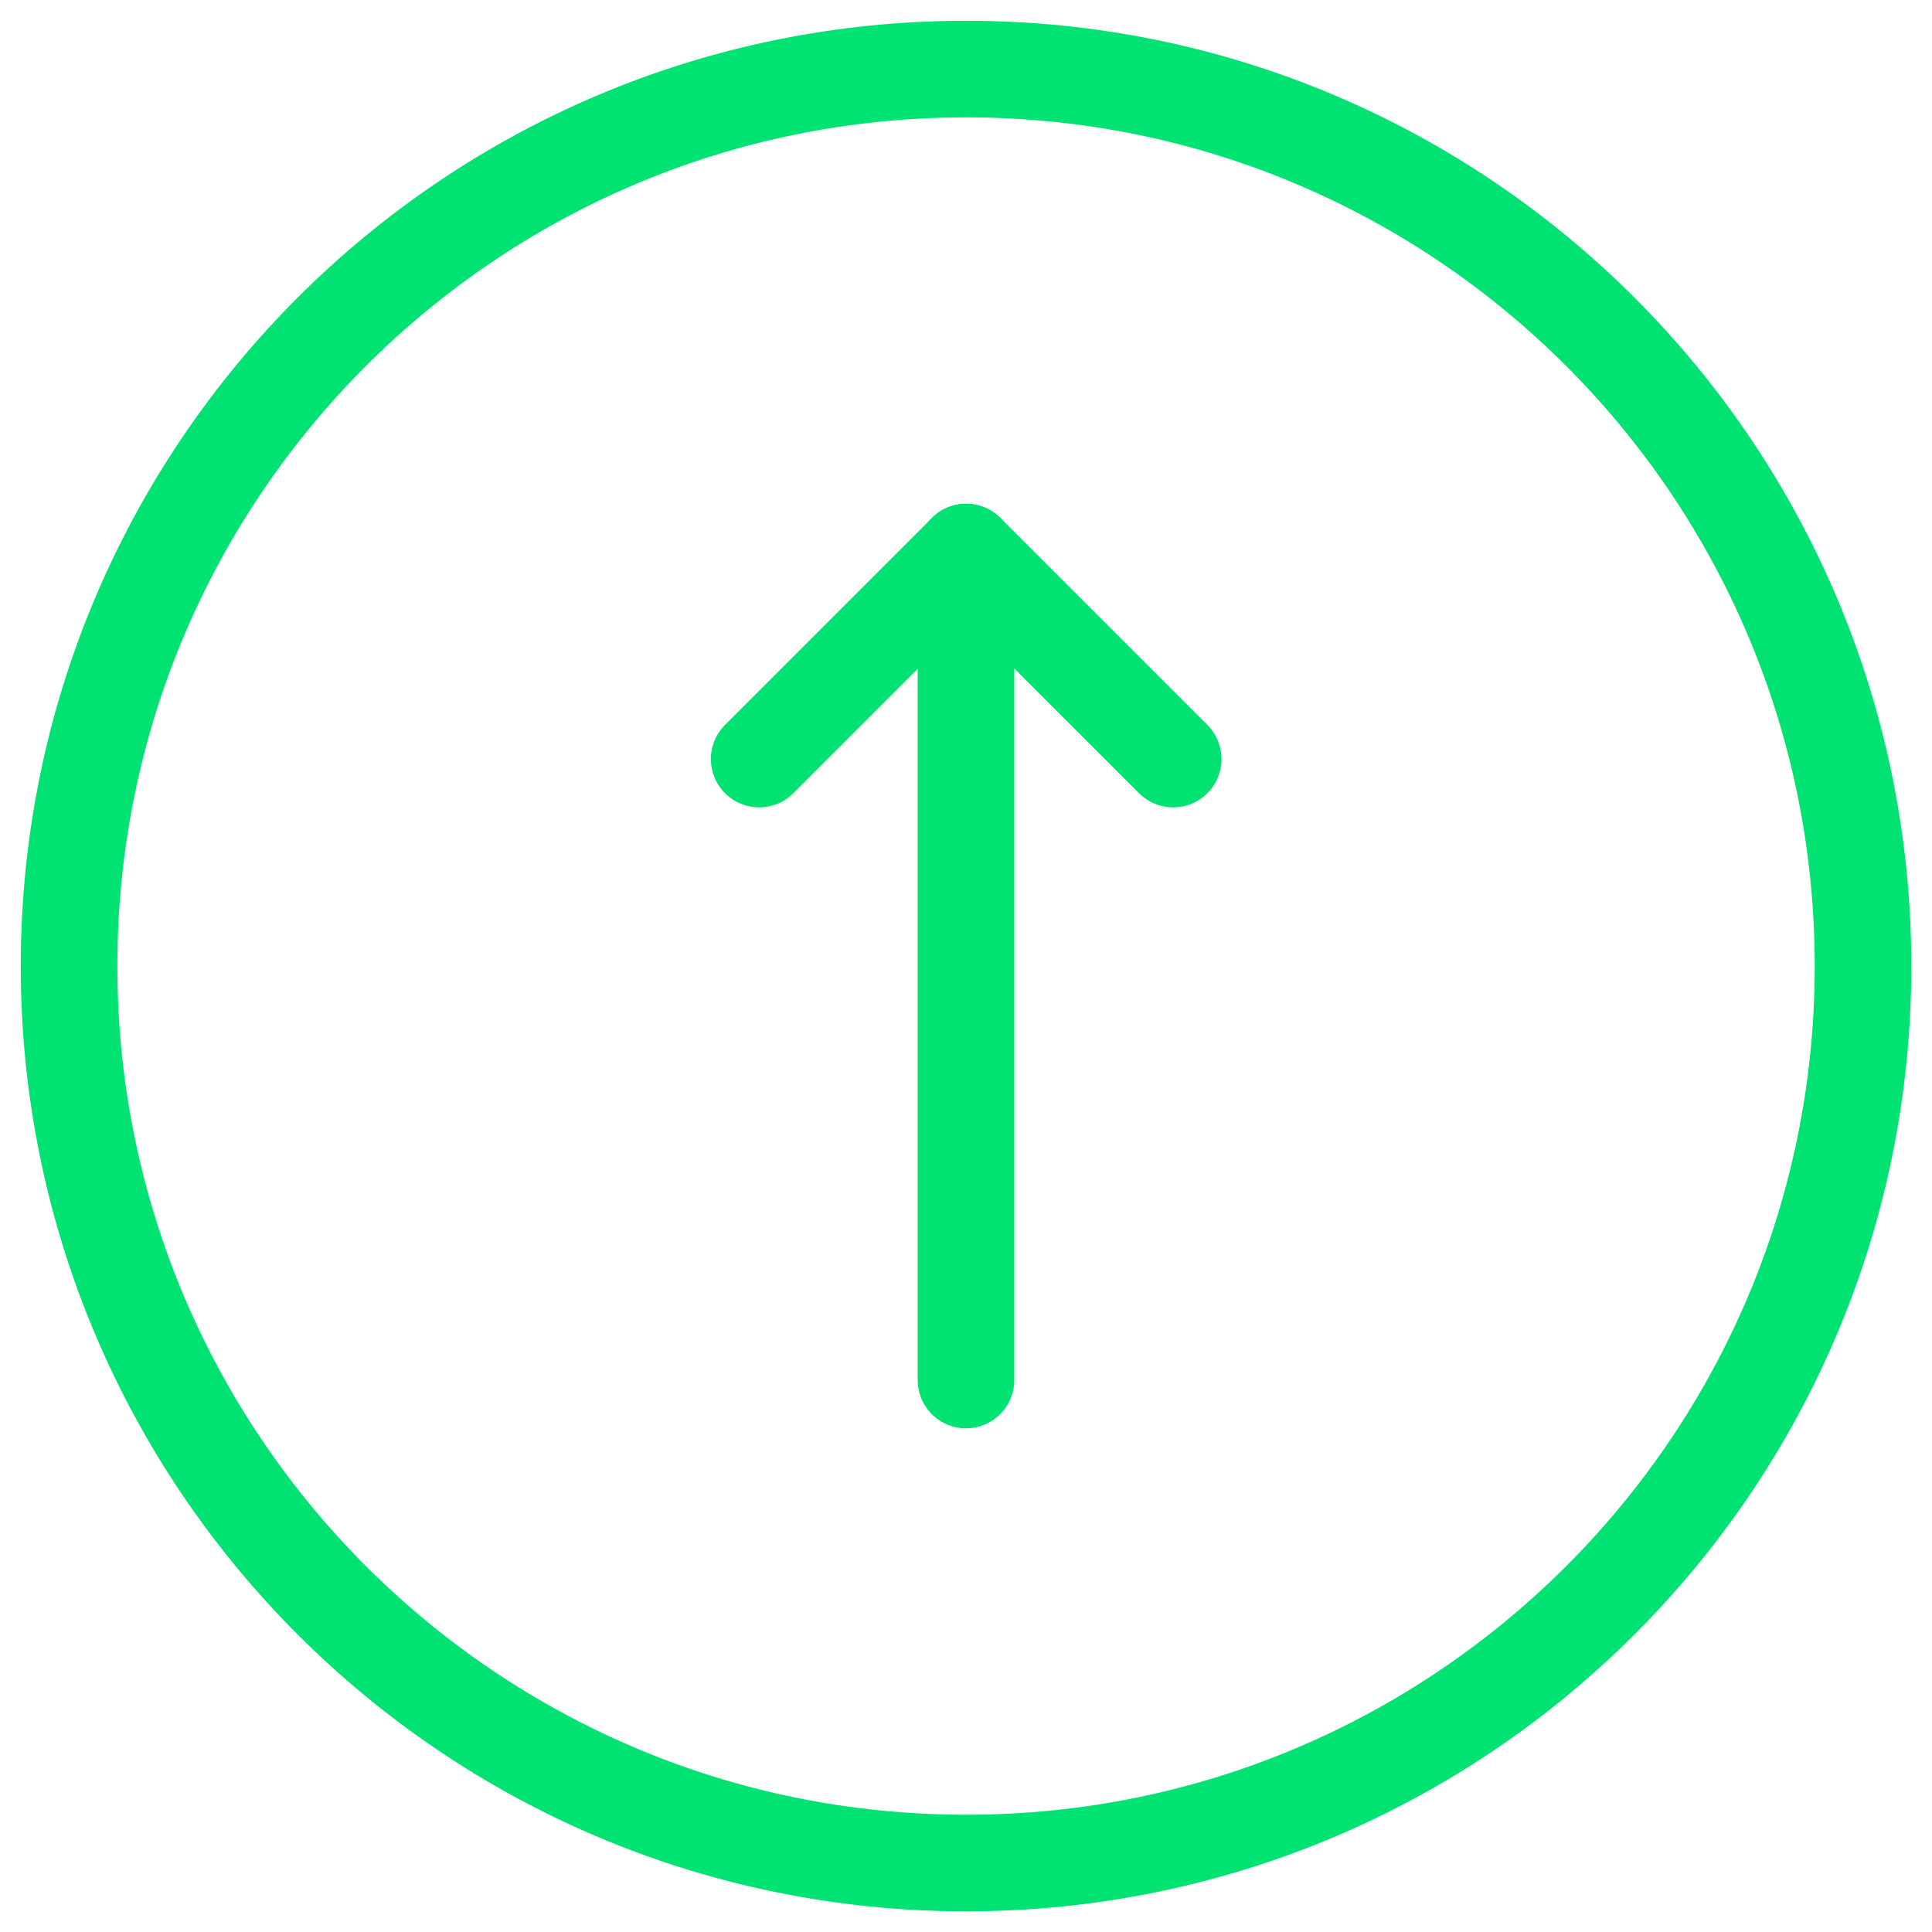 <svg width="20" height="20" viewBox="0 0 20 20" fill="none" xmlns="http://www.w3.org/2000/svg">
<g clip-path="url(#clip0_183_22408)">
<path d="M10 14.286V5.715" stroke="#00E271" stroke-linecap="round" stroke-linejoin="round"/>
<path d="M7.859 7.858L10.002 5.715L12.145 7.858" stroke="#00E271" stroke-linecap="round" stroke-linejoin="round"/>
<path d="M10.001 19.286C15.129 19.286 19.286 15.129 19.286 10.001C19.286 4.872 15.129 0.715 10.001 0.715C4.872 0.715 0.715 4.872 0.715 10.001C0.715 15.129 4.872 19.286 10.001 19.286Z" stroke="#00E271" stroke-linecap="round" stroke-linejoin="round"/>
</g>
<defs>
<clipPath id="clip0_183_22408">
<rect width="20" height="20" fill="white"/>
</clipPath>
</defs>
</svg>
